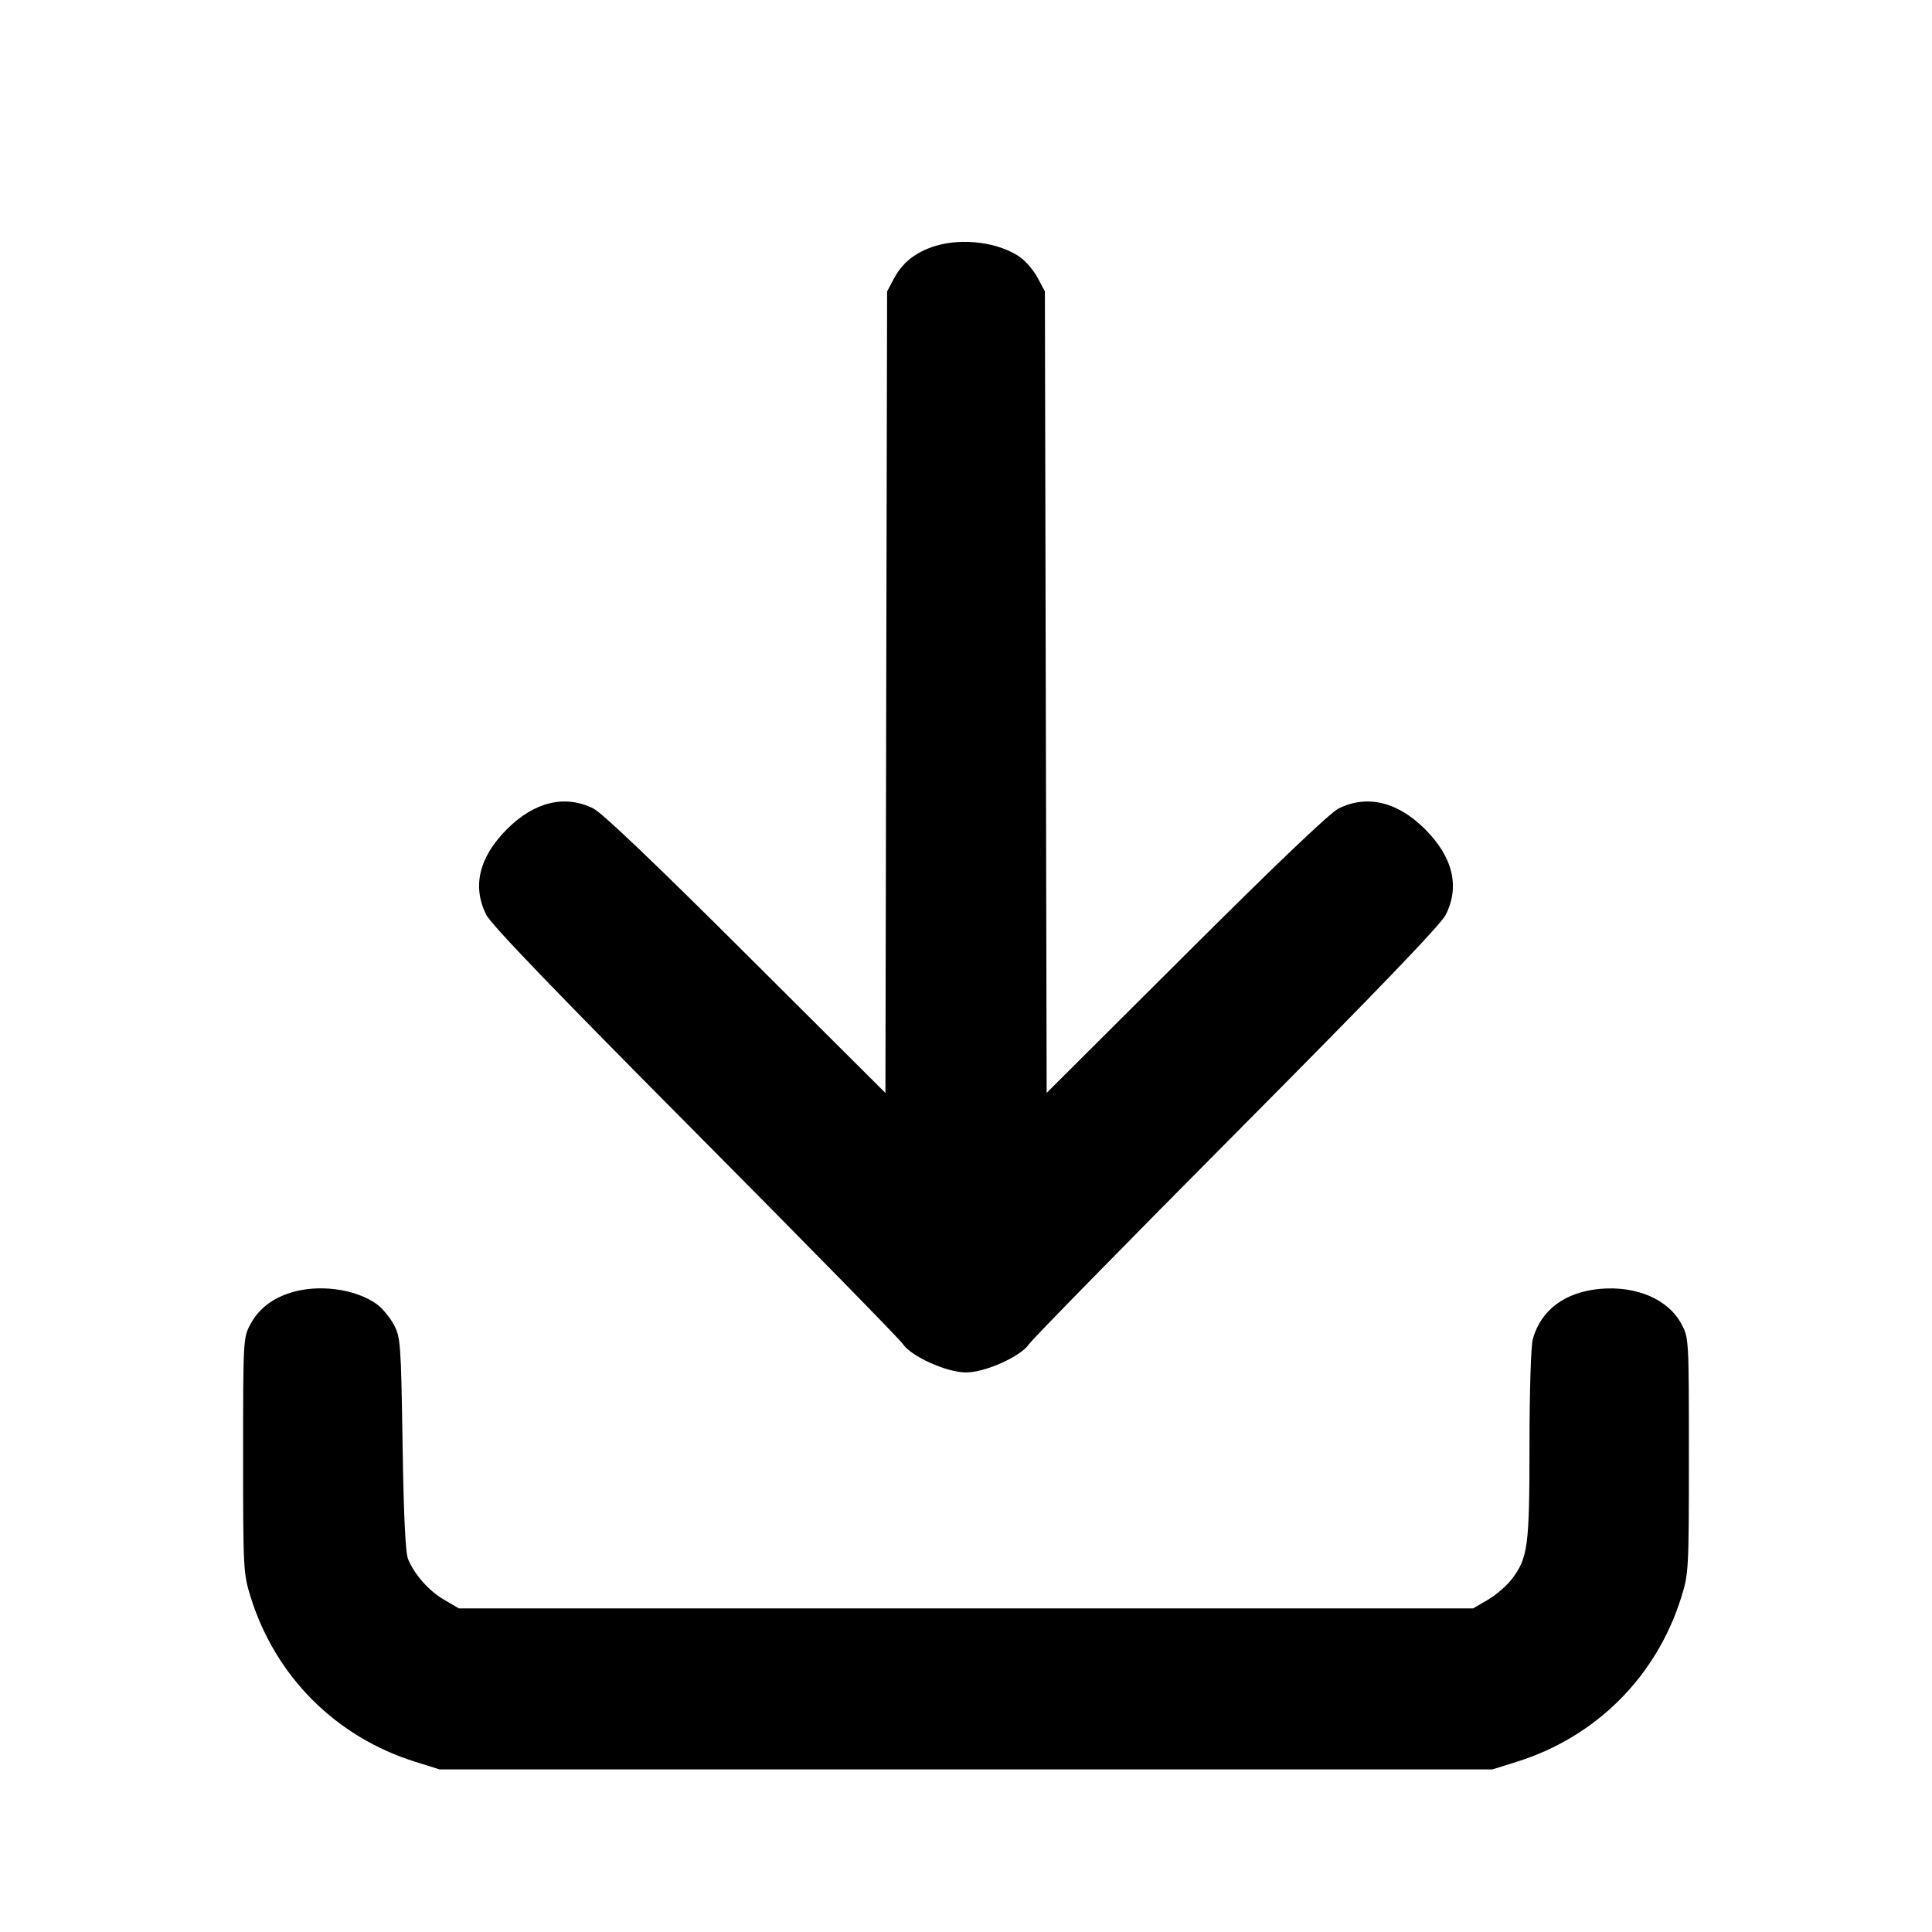 <svg xmlns="http://www.w3.org/2000/svg" width="24" height="24" viewBox="0 0 24 24" fill="none" stroke="currentColor" stroke-width="2" stroke-linecap="round" stroke-linejoin="round" class="icon icon-tabler icons-tabler-outline icon-tabler-download"><path d="M11.614 3.057 C 11.377 3.131,11.212 3.261,11.109 3.453 L 11.020 3.620 11.009 8.598 L 10.999 13.577 9.269 11.853 C 8.147 10.734,7.481 10.099,7.372 10.044 C 7.020 9.868,6.639 9.959,6.299 10.299 C 5.952 10.646,5.863 11.010,6.040 11.363 C 6.101 11.486,6.897 12.313,8.634 14.061 C 10.012 15.448,11.174 16.634,11.216 16.696 C 11.318 16.850,11.761 17.049,12.000 17.049 C 12.239 17.049,12.682 16.850,12.784 16.696 C 12.826 16.634,13.988 15.448,15.366 14.061 C 17.103 12.313,17.899 11.486,17.960 11.363 C 18.137 11.010,18.048 10.646,17.701 10.299 C 17.361 9.959,16.980 9.868,16.628 10.044 C 16.519 10.099,15.853 10.734,14.731 11.853 L 13.002 13.576 12.991 8.598 L 12.980 3.620 12.891 3.453 C 12.842 3.362,12.746 3.247,12.678 3.199 C 12.414 3.010,11.957 2.950,11.614 3.057 M3.614 16.057 C 3.377 16.131,3.212 16.261,3.109 16.453 C 3.022 16.617,3.020 16.647,3.020 18.080 C 3.020 19.499,3.023 19.548,3.114 19.840 C 3.422 20.827,4.173 21.578,5.160 21.886 L 5.460 21.980 12.000 21.980 L 18.540 21.980 18.840 21.886 C 19.827 21.578,20.578 20.827,20.886 19.840 C 20.977 19.548,20.980 19.499,20.980 18.080 C 20.980 16.639,20.979 16.618,20.889 16.450 C 20.724 16.140,20.329 15.970,19.874 16.011 C 19.439 16.051,19.141 16.274,19.041 16.635 C 19.018 16.717,19.000 17.288,19.000 17.944 C 19.000 19.211,18.981 19.353,18.779 19.618 C 18.718 19.698,18.585 19.813,18.484 19.872 L 18.300 19.980 12.000 19.980 L 5.700 19.980 5.516 19.872 C 5.327 19.761,5.157 19.570,5.071 19.373 C 5.037 19.295,5.015 18.854,5.001 17.940 C 4.981 16.672,4.976 16.613,4.891 16.453 C 4.842 16.362,4.746 16.247,4.678 16.199 C 4.414 16.010,3.957 15.950,3.614 16.057 " stroke="none" fill="black" fill-rule="evenodd"></path></svg>